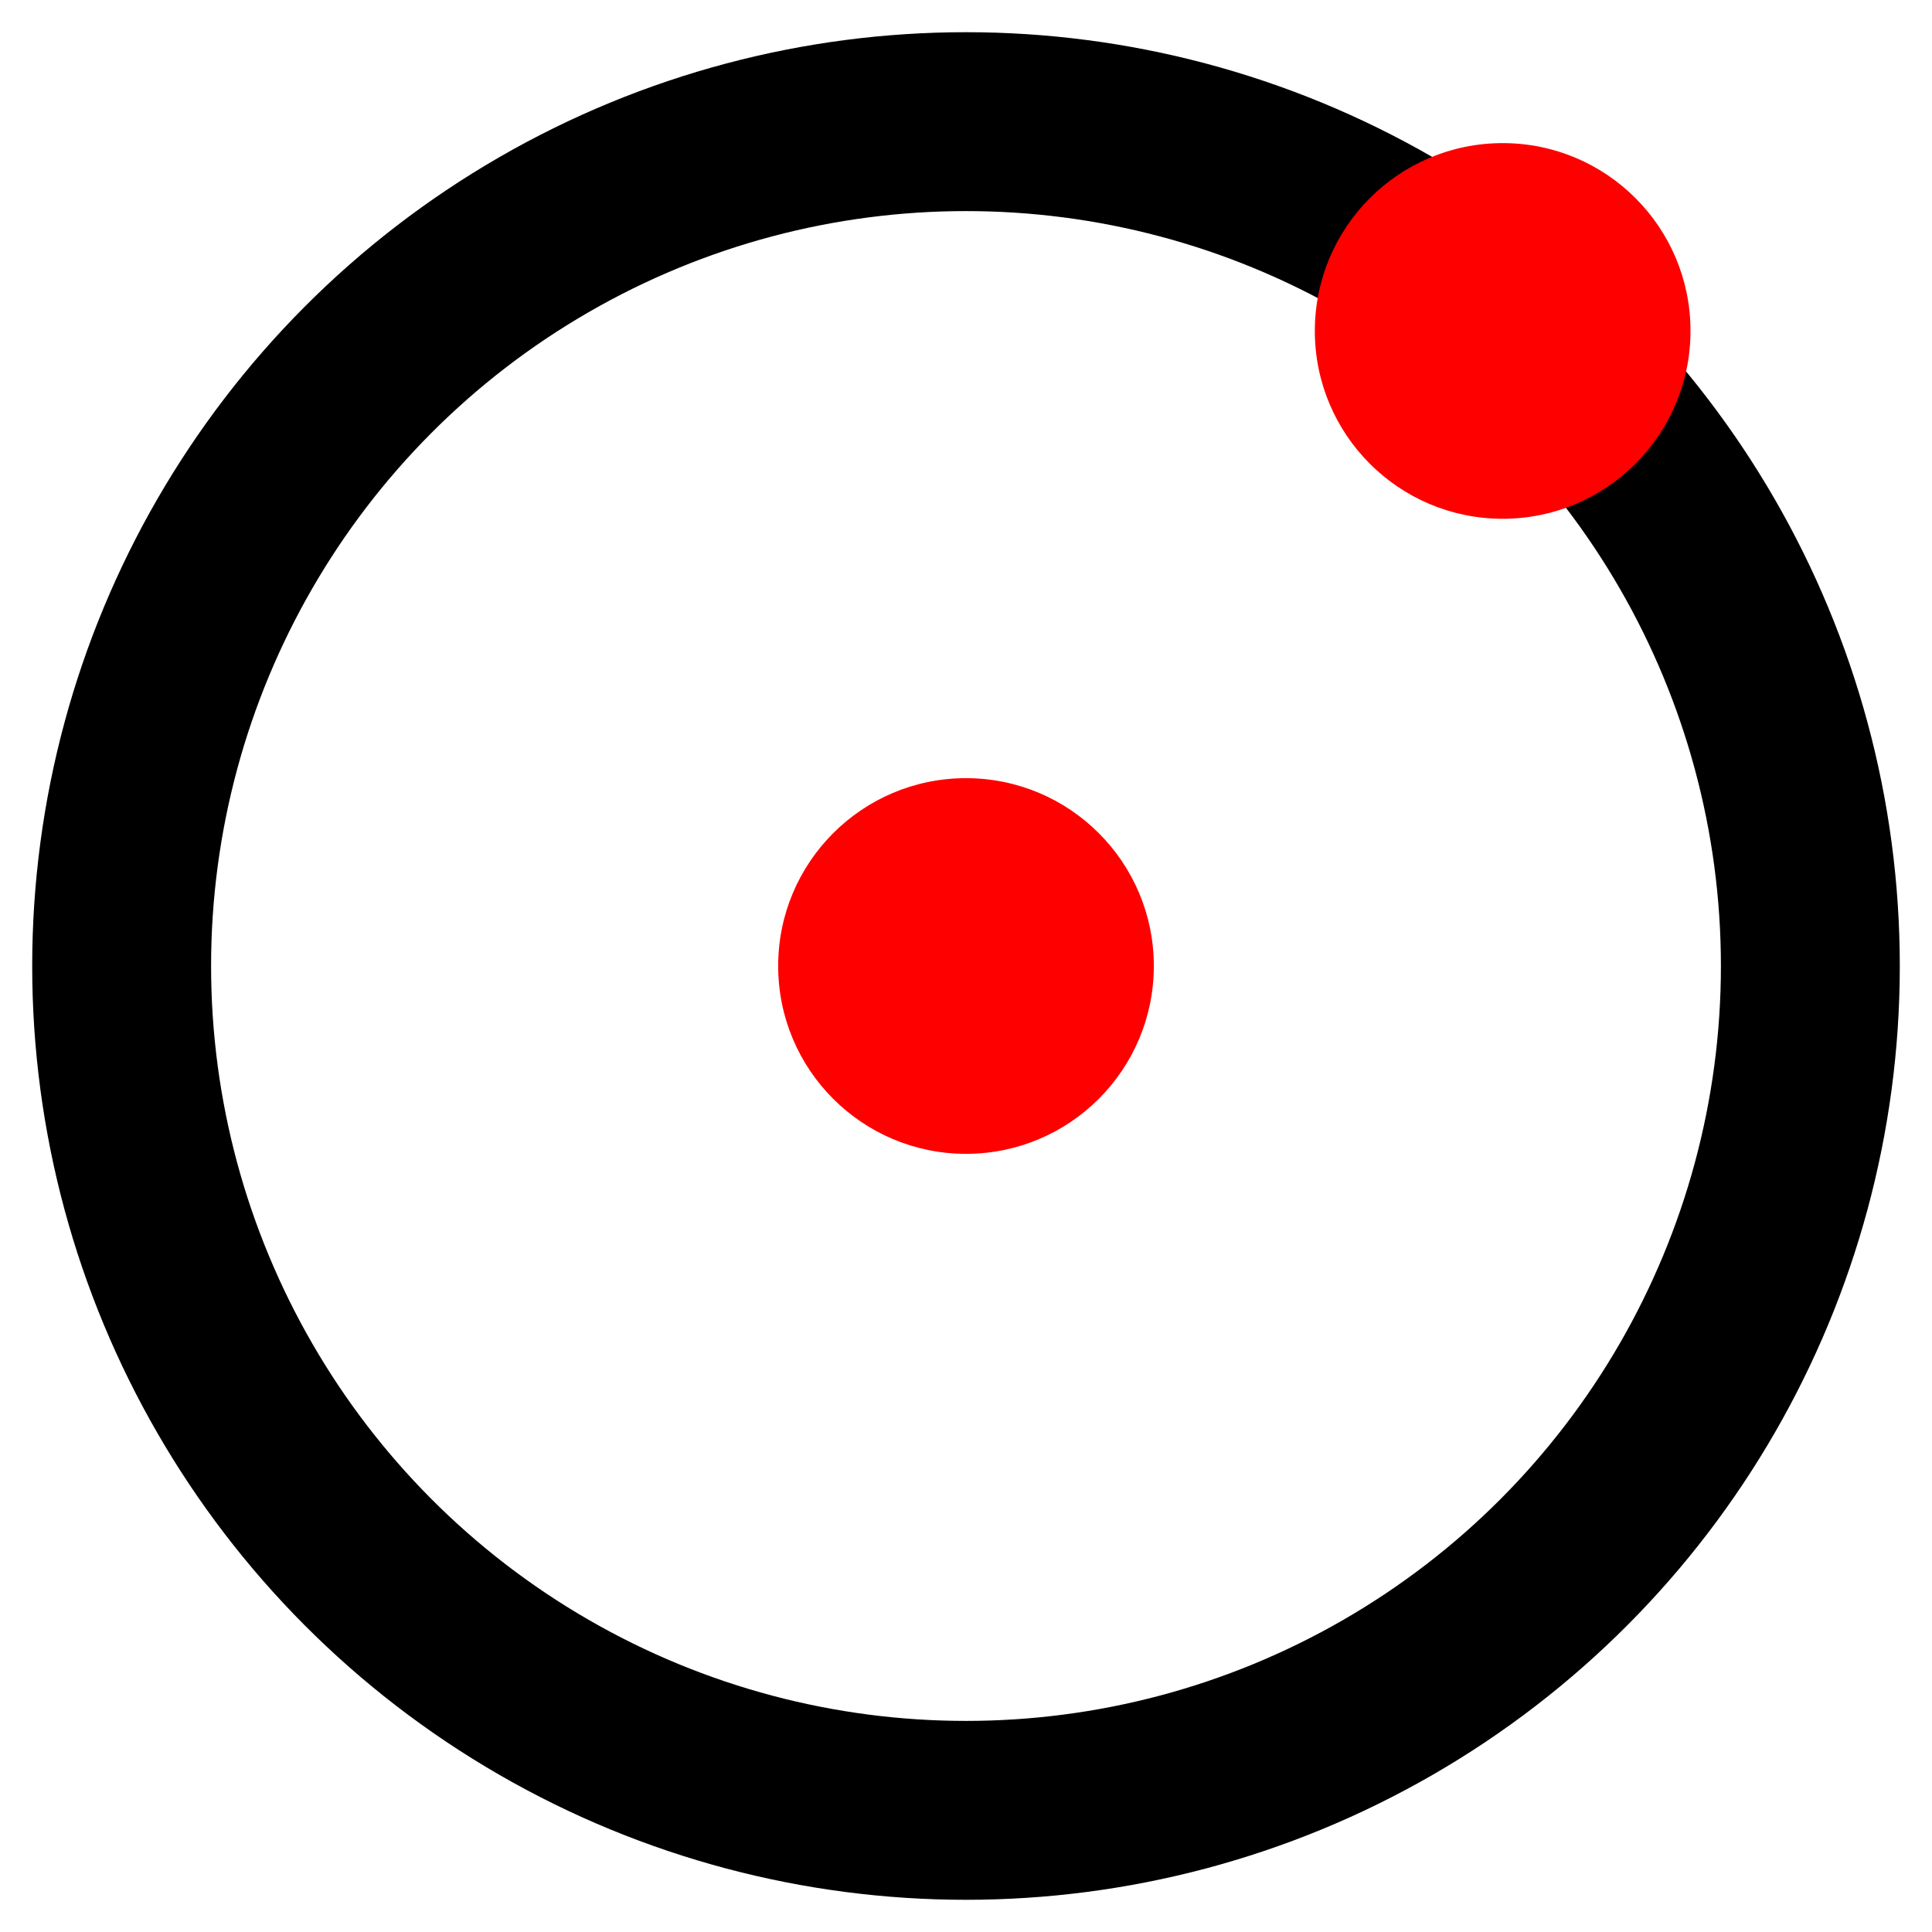 <?xml version="1.0" encoding="UTF-8"?>
<svg id="_레이어_1" data-name="레이어 1" xmlns="http://www.w3.org/2000/svg" viewBox="0 0 1080 1080">
  <circle cx="540" cy="540" r="105" fill="red" stroke-width="0"/>
  <circle cx="540" cy="540" r="472" fill="none" stroke="#000" stroke-miterlimit="10" stroke-width="100"/>
  <circle cx="840" cy="185" r="105" fill="red" stroke-width="0"/>
</svg>